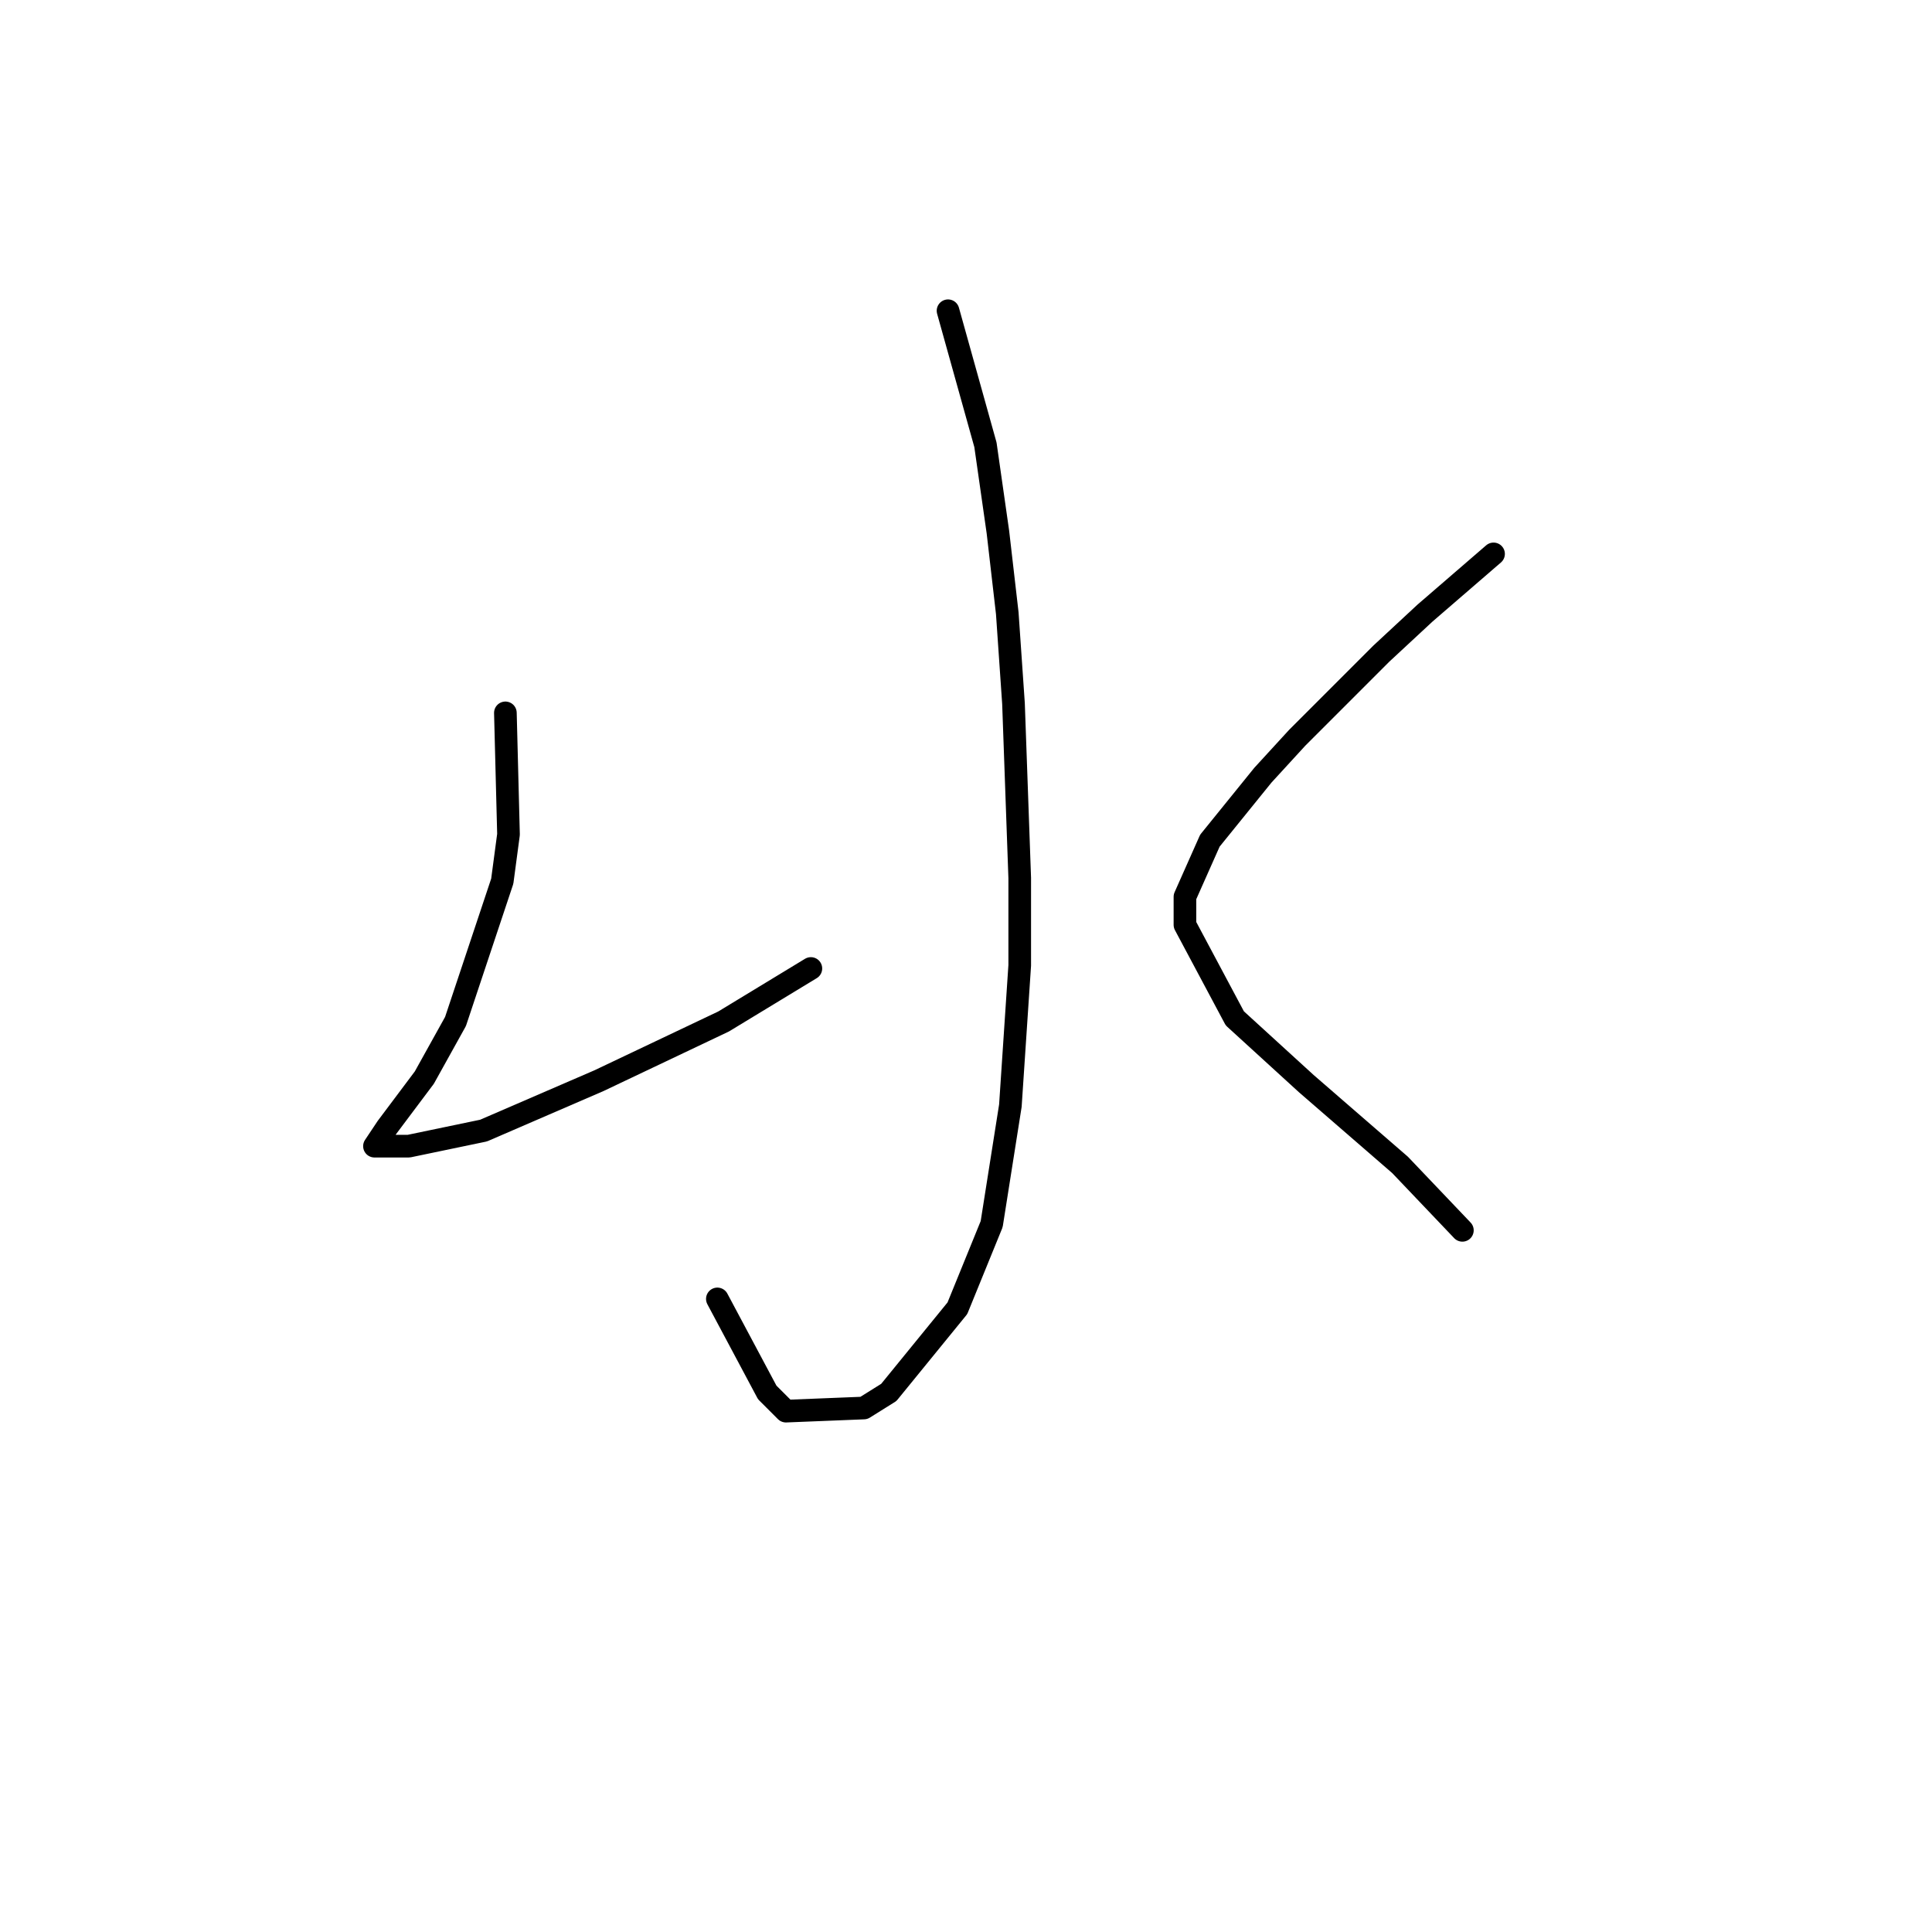 <?xml version="1.0" standalone="no"?>
    <svg width="256" height="256" xmlns="http://www.w3.org/2000/svg" version="1.1">
    <polyline stroke="black" stroke-width="3" stroke-linecap="round" fill="transparent" stroke-linejoin="round" points="125.619 41.176 130.576 58.937 132.228 70.502 133.467 81.242 134.293 93.22 135.119 116.351 135.119 127.916 133.88 146.504 131.402 162.2 126.858 173.352 117.771 184.504 114.467 186.569 104.141 186.983 101.662 184.504 95.054 172.113 95.054 172.113 " />
        <polyline stroke="black" stroke-width="3" stroke-linecap="round" fill="transparent" stroke-linejoin="round" points="66.966 94.459 67.379 110.568 66.553 116.764 60.357 135.351 56.227 142.786 52.509 147.743 51.27 149.395 49.618 151.873 50.031 151.873 54.162 151.873 64.075 149.808 79.358 143.199 95.88 135.351 107.445 128.329 107.445 128.329 " />
        <polyline stroke="black" stroke-width="3" stroke-linecap="round" fill="transparent" stroke-linejoin="round" points="197.903 73.394 188.816 81.242 183.033 86.611 171.881 97.764 167.337 102.72 160.316 111.394 157.011 118.829 157.011 122.547 163.62 134.938 173.12 143.612 185.512 154.352 193.773 163.026 193.773 163.026 " />
        </svg>